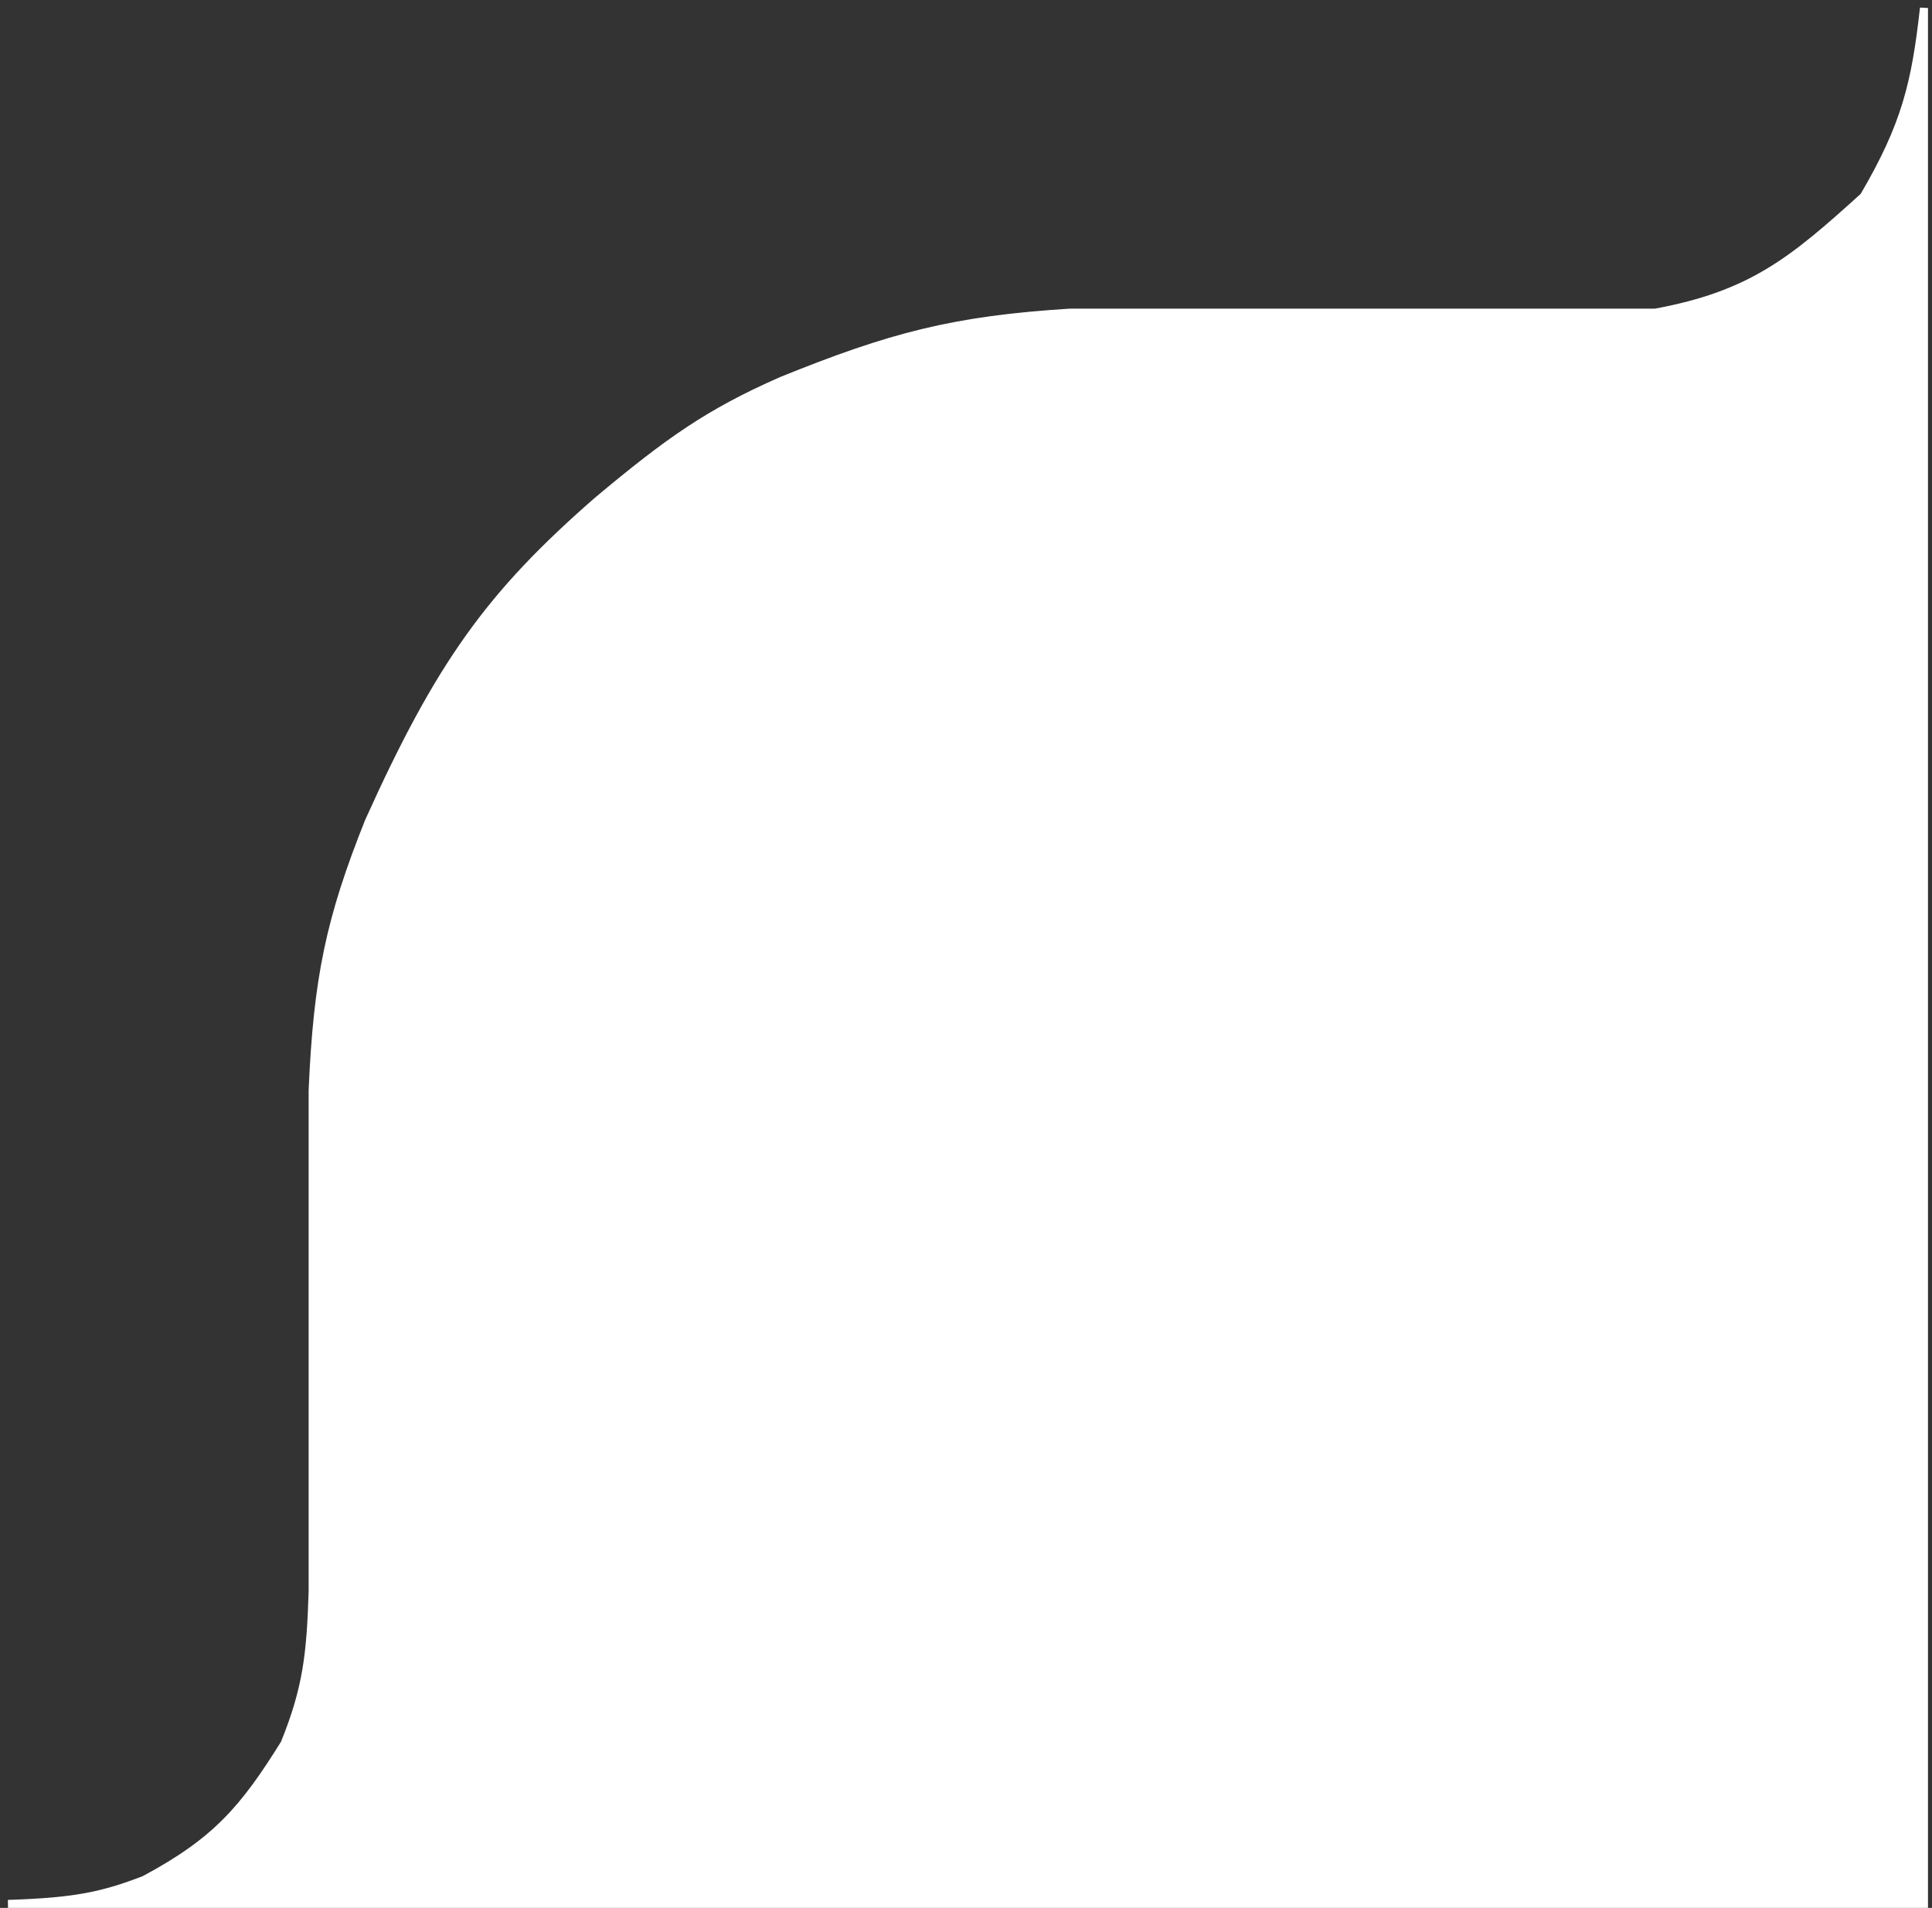 <svg width="241" height="238" viewBox="0 0 241 238" fill="none" xmlns="http://www.w3.org/2000/svg">
<rect x="0" y="0" width="241" height="238" fill="#333333" stroke="none"/>
<path d="M133.5 39H165H206.5C218.514 36.783 223.633 32.539 232.5 24.5C237.734 15.565 238.951 10.376 240 1V237.5H1C9.503 237.242 12.928 236.446 18 234.5C26.99 229.7 30.429 225.638 35.5 217.5C38.291 210.613 38.757 206.341 39 198.5V136C39.608 122.029 41.146 114.656 46 102.5C54.868 82.831 61.152 74.154 74.5 62.5C83.39 55.057 88.41 51.496 97.5 47.5C111.102 41.987 118.978 39.906 133.5 39Z" fill="white" stroke="white"/>
</svg>
